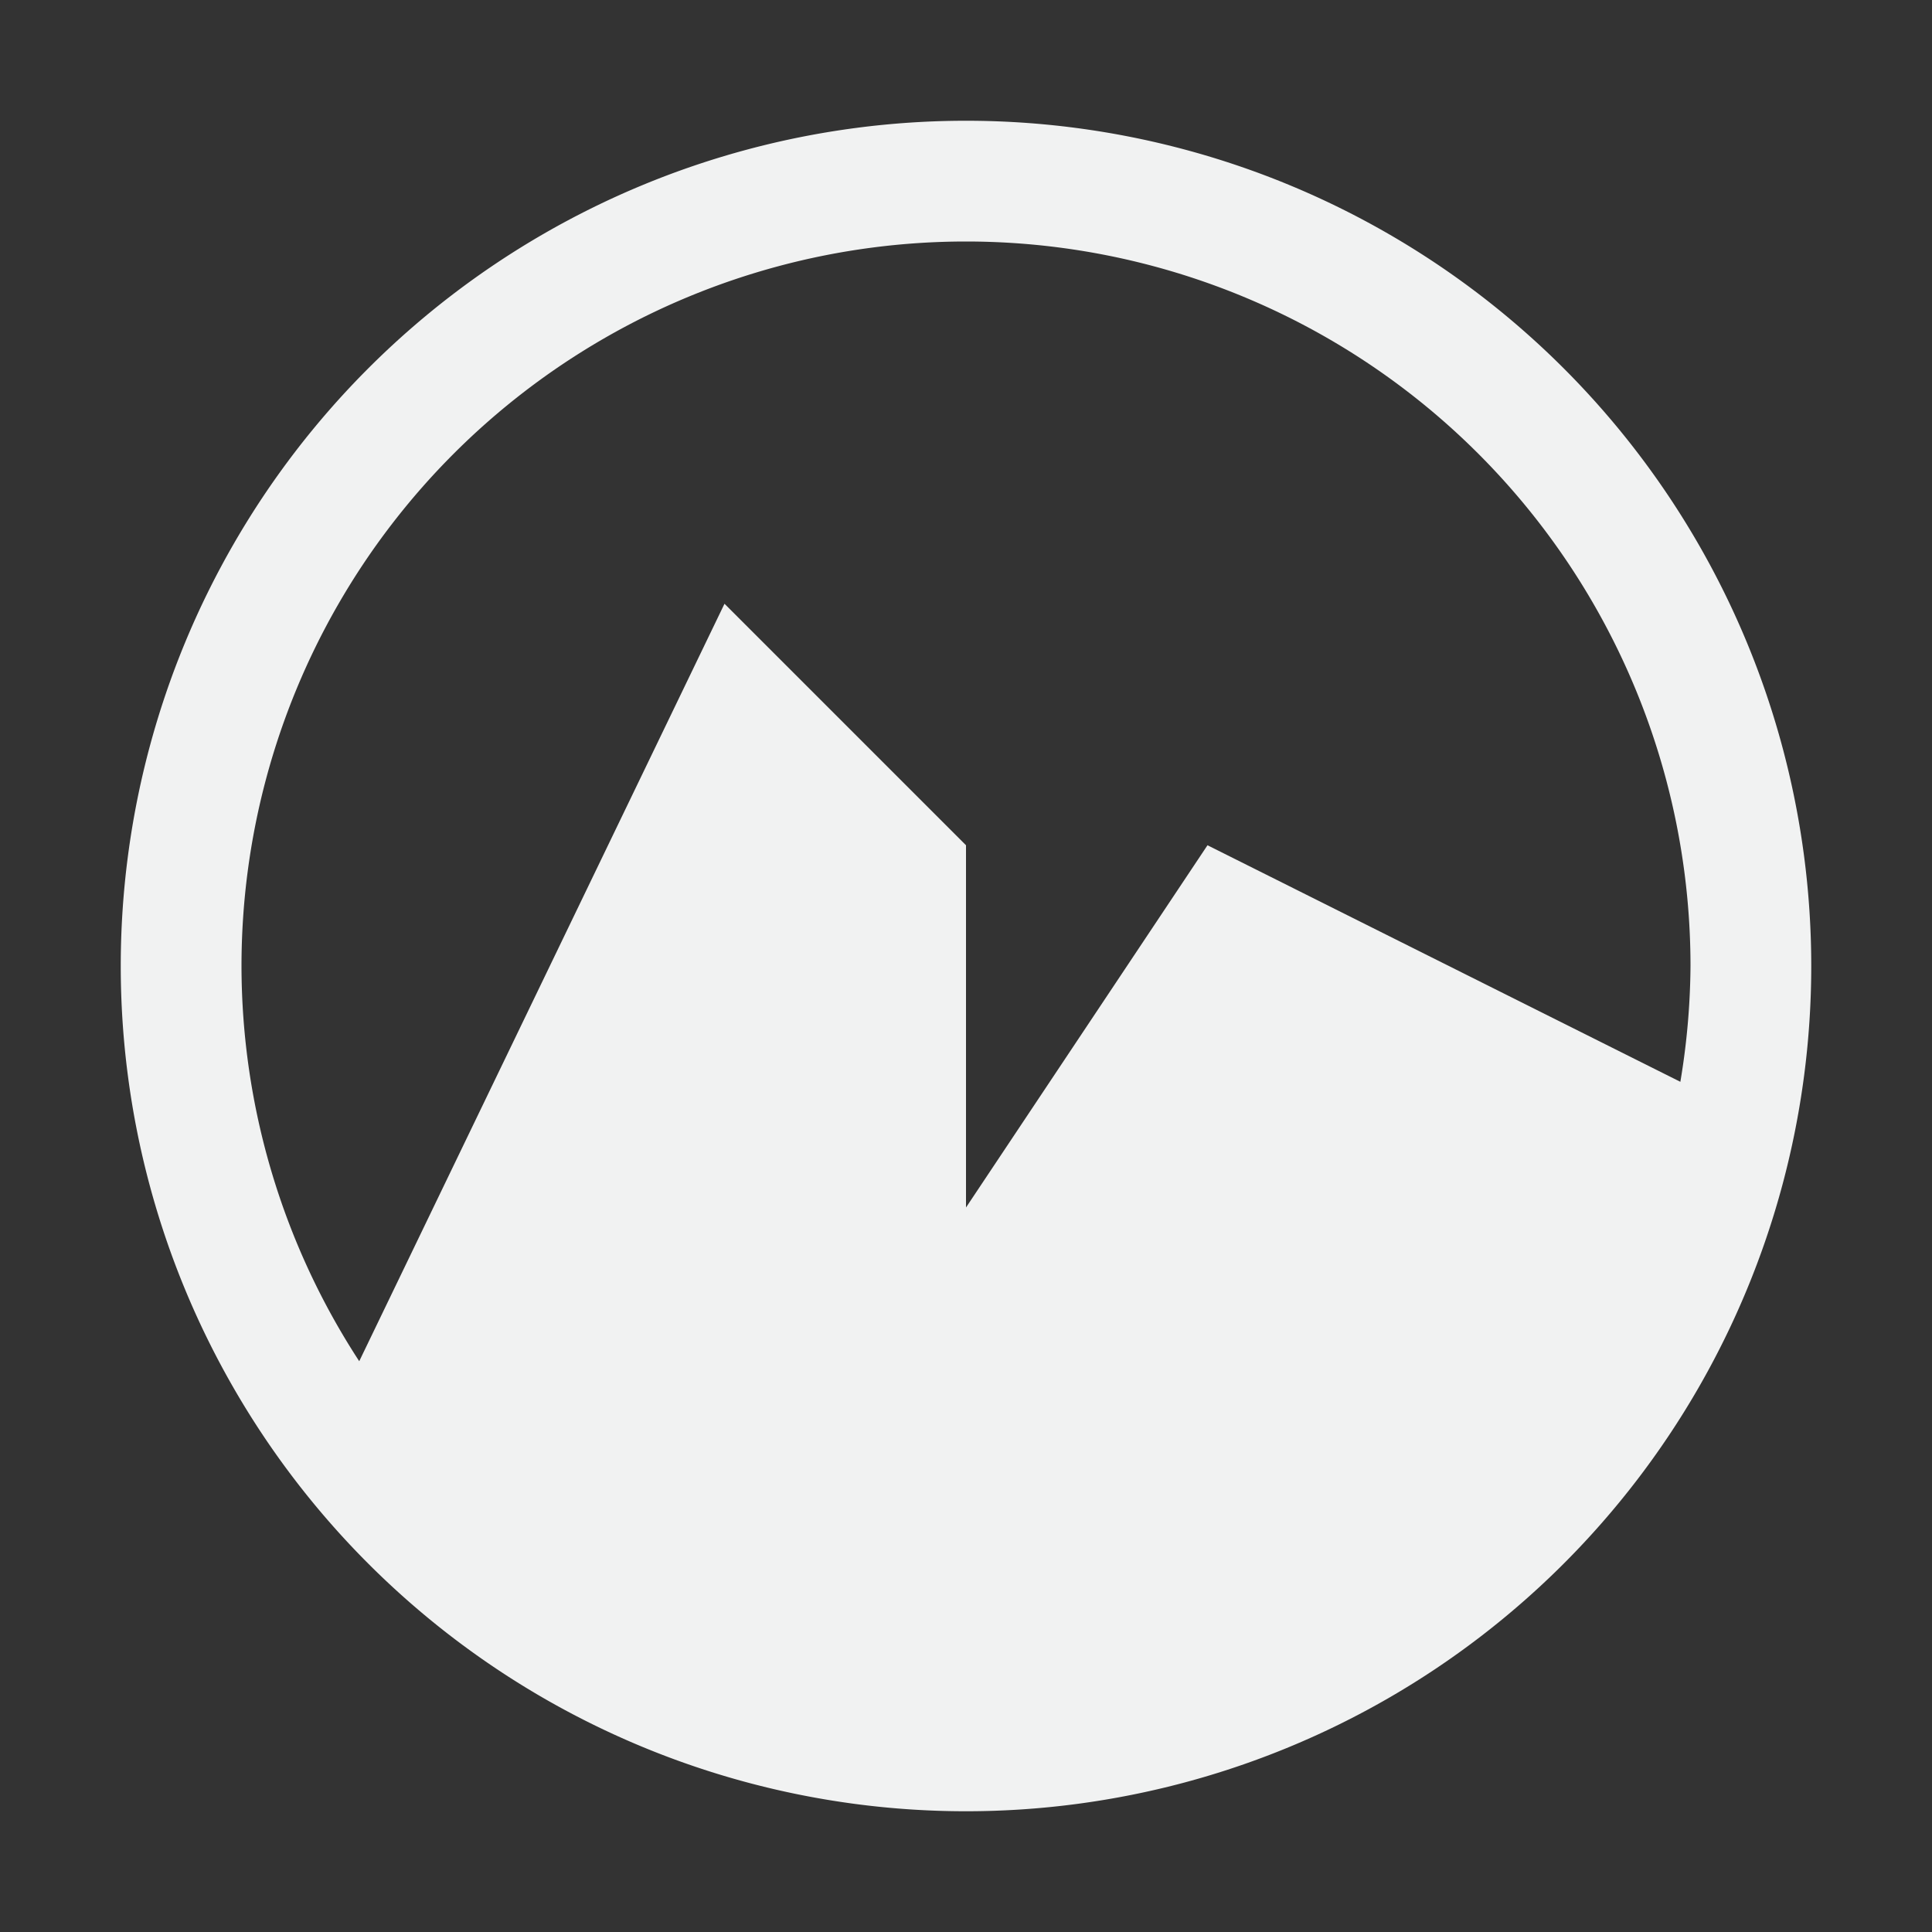 <?xml version="1.0" encoding="UTF-8"?>
<svg version="1.1" viewBox="0 0 16 16" xmlns="http://www.w3.org/2000/svg">
<rect x="0" y="0" width="16" height="16" fill="#333333" stroke="none"/>
<path id="XMLID_9_" d="m8 1a7 7 0 0 0-7 7 7 7 0 0 0 7 7 7 7 0 0 0 7-7 7 7 0 0 0-7-7zm0 1a6 6 0 0 1 6 6 6 6 0 0 1-0.084 0.959l-3.916-1.959-2 3v-3l-2-2-3.025 6.273a6 6 0 0 1-0.975-3.273 6 6 0 0 1 6-6z" style="fill:#f1f2f2;stroke-width:.609"/>
</svg>
